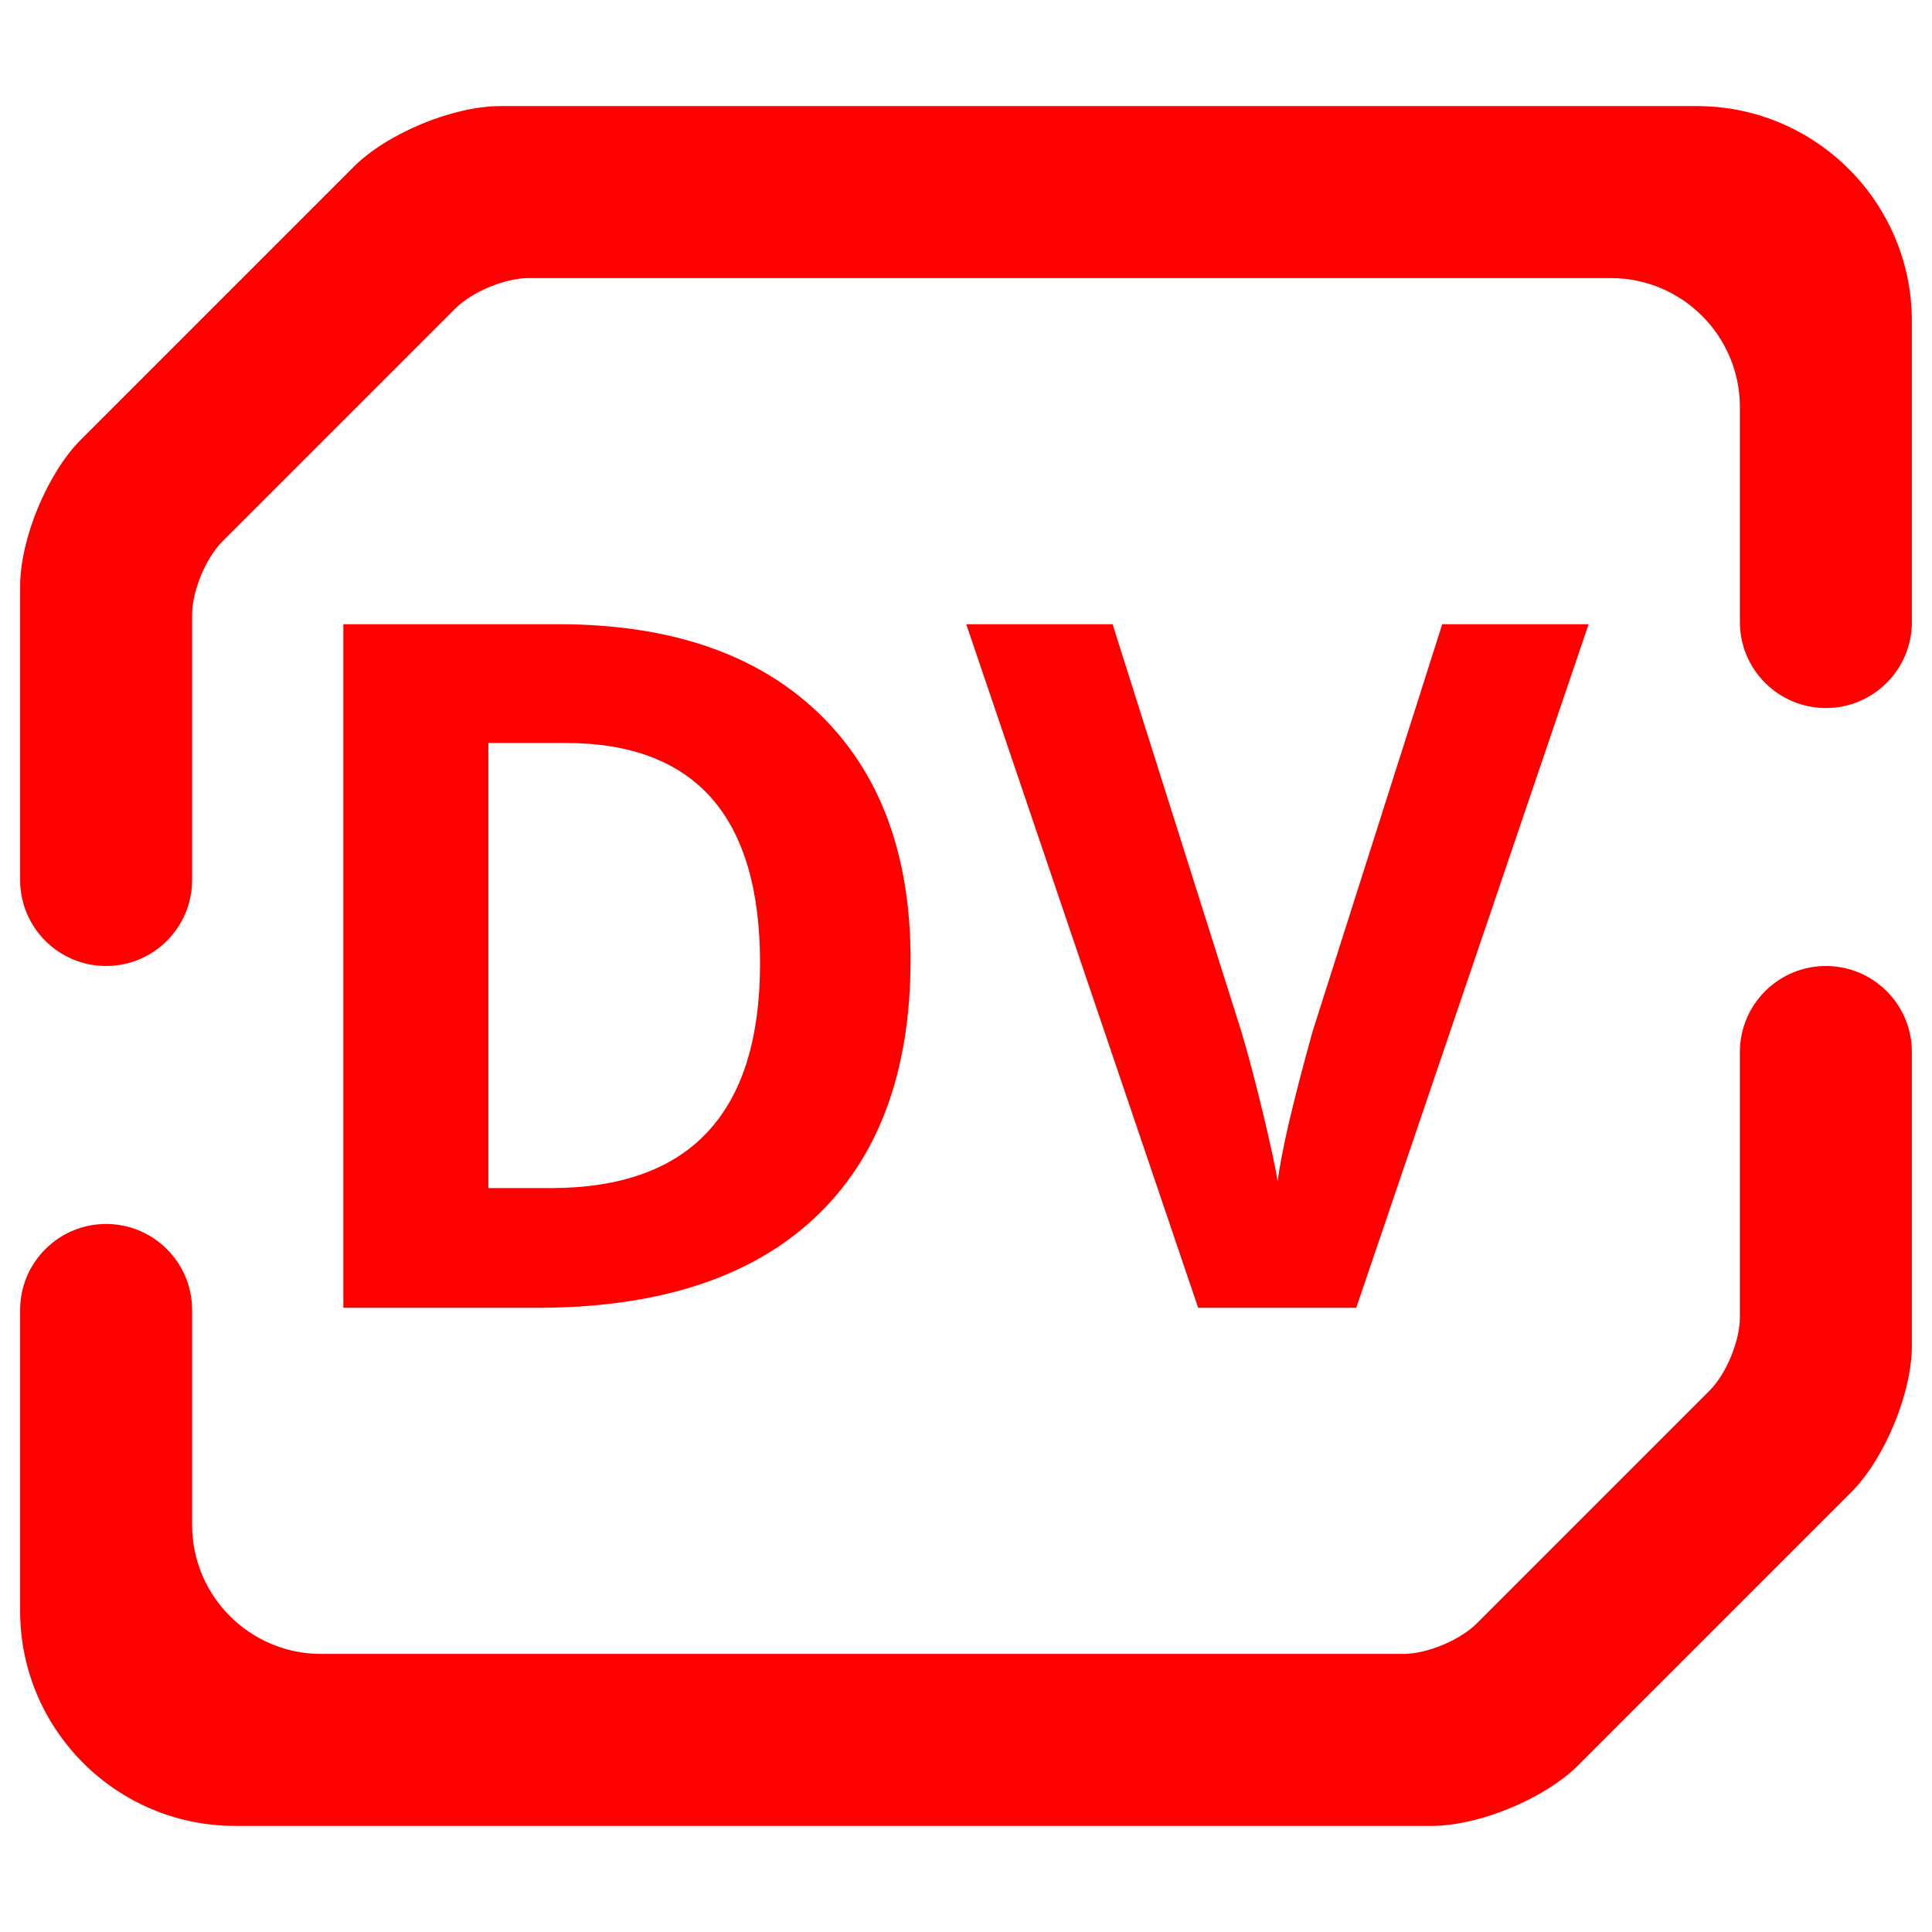 <?xml version="1.0" encoding="UTF-8" standalone="no"?><!-- Generator: Gravit.io --><svg xmlns="http://www.w3.org/2000/svg" xmlns:xlink="http://www.w3.org/1999/xlink" style="isolation:isolate" viewBox="0 0 48 48" width="48pt" height="48pt"><linearGradient id="_lgradient_0" x1="0" y1="0.5" x2="1" y2="0.5" gradientTransform="matrix(47,0,0,42.727,0.5,2.636)" gradientUnits="userSpaceOnUse"><stop offset="0%" stop-opacity="1" style="stop-color:rgb(255,0,0)"/><stop offset="97.826%" stop-opacity="1" style="stop-color:rgb(255,0,0)"/></linearGradient><path d=" M 43.227 26.136 L 43.227 26.136 C 43.227 24.957 44.185 24 45.364 24 L 45.364 24 C 46.543 24 47.5 24.957 47.5 26.136 L 47.5 26.136 L 47.5 33.432 C 47.5 34.611 46.823 36.245 45.989 37.079 L 39.215 43.853 C 38.382 44.687 36.748 45.364 35.568 45.364 L 5.841 45.364 C 2.893 45.364 0.5 42.97 0.5 40.023 L 0.5 32.545 L 0.5 32.545 C 0.5 31.366 1.457 30.409 2.636 30.409 L 2.636 30.409 C 3.815 30.409 4.773 31.366 4.773 32.545 L 4.773 32.545 L 4.773 37.886 C 4.773 39.655 6.209 41.091 7.977 41.091 L 34.863 41.091 C 35.453 41.091 36.27 40.752 36.687 40.336 L 42.472 34.551 C 42.889 34.134 43.227 33.317 43.227 32.727 L 43.227 26.136 L 43.227 26.136 Z  M 4.773 21.864 L 4.773 21.864 C 4.773 23.043 3.815 24 2.636 24 L 2.636 24 C 1.457 24 0.5 23.043 0.5 21.864 L 0.5 21.864 L 0.5 14.568 C 0.5 13.389 1.177 11.755 2.011 10.921 L 8.785 4.147 C 9.618 3.313 11.252 2.636 12.432 2.636 L 42.159 2.636 C 45.107 2.636 47.5 5.03 47.5 7.977 L 47.5 15.455 L 47.5 15.455 C 47.5 16.634 46.543 17.591 45.364 17.591 L 45.364 17.591 C 44.185 17.591 43.227 16.634 43.227 15.455 L 43.227 15.455 L 43.227 10.114 C 43.227 8.345 41.791 6.909 40.023 6.909 L 13.137 6.909 C 12.547 6.909 11.73 7.248 11.313 7.664 L 5.528 13.449 C 5.111 13.866 4.773 14.683 4.773 15.273 L 4.773 21.864 L 4.773 21.864 Z  M 18.883 23.93 L 18.883 23.93 L 18.883 23.93 Q 18.883 18.459 14.05 18.459 L 14.05 18.459 L 12.133 18.459 L 12.133 29.518 L 13.678 29.518 L 13.678 29.518 Q 18.883 29.518 18.883 23.93 L 18.883 23.93 Z  M 32.614 25.615 L 35.832 15.508 L 39.469 15.508 L 33.695 32.492 L 29.768 32.492 L 24.006 15.508 L 27.642 15.508 L 30.837 25.615 L 30.837 25.615 Q 31.104 26.509 31.389 27.7 L 31.389 27.7 L 31.389 27.7 Q 31.673 28.891 31.743 29.356 L 31.743 29.356 L 31.743 29.356 Q 31.871 28.287 32.614 25.615 L 32.614 25.615 L 32.614 25.615 Z  M 22.623 23.837 L 22.623 23.837 L 22.623 23.837 Q 22.623 28.031 20.236 30.262 L 20.236 30.262 L 20.236 30.262 Q 17.849 32.492 13.341 32.492 L 13.341 32.492 L 8.531 32.492 L 8.531 15.508 L 13.864 15.508 L 13.864 15.508 Q 18.023 15.508 20.323 17.703 L 20.323 17.703 L 20.323 17.703 Q 22.623 19.899 22.623 23.837 L 22.623 23.837 Z " fill-rule="evenodd" fill="url(#_lgradient_0)"/></svg>
